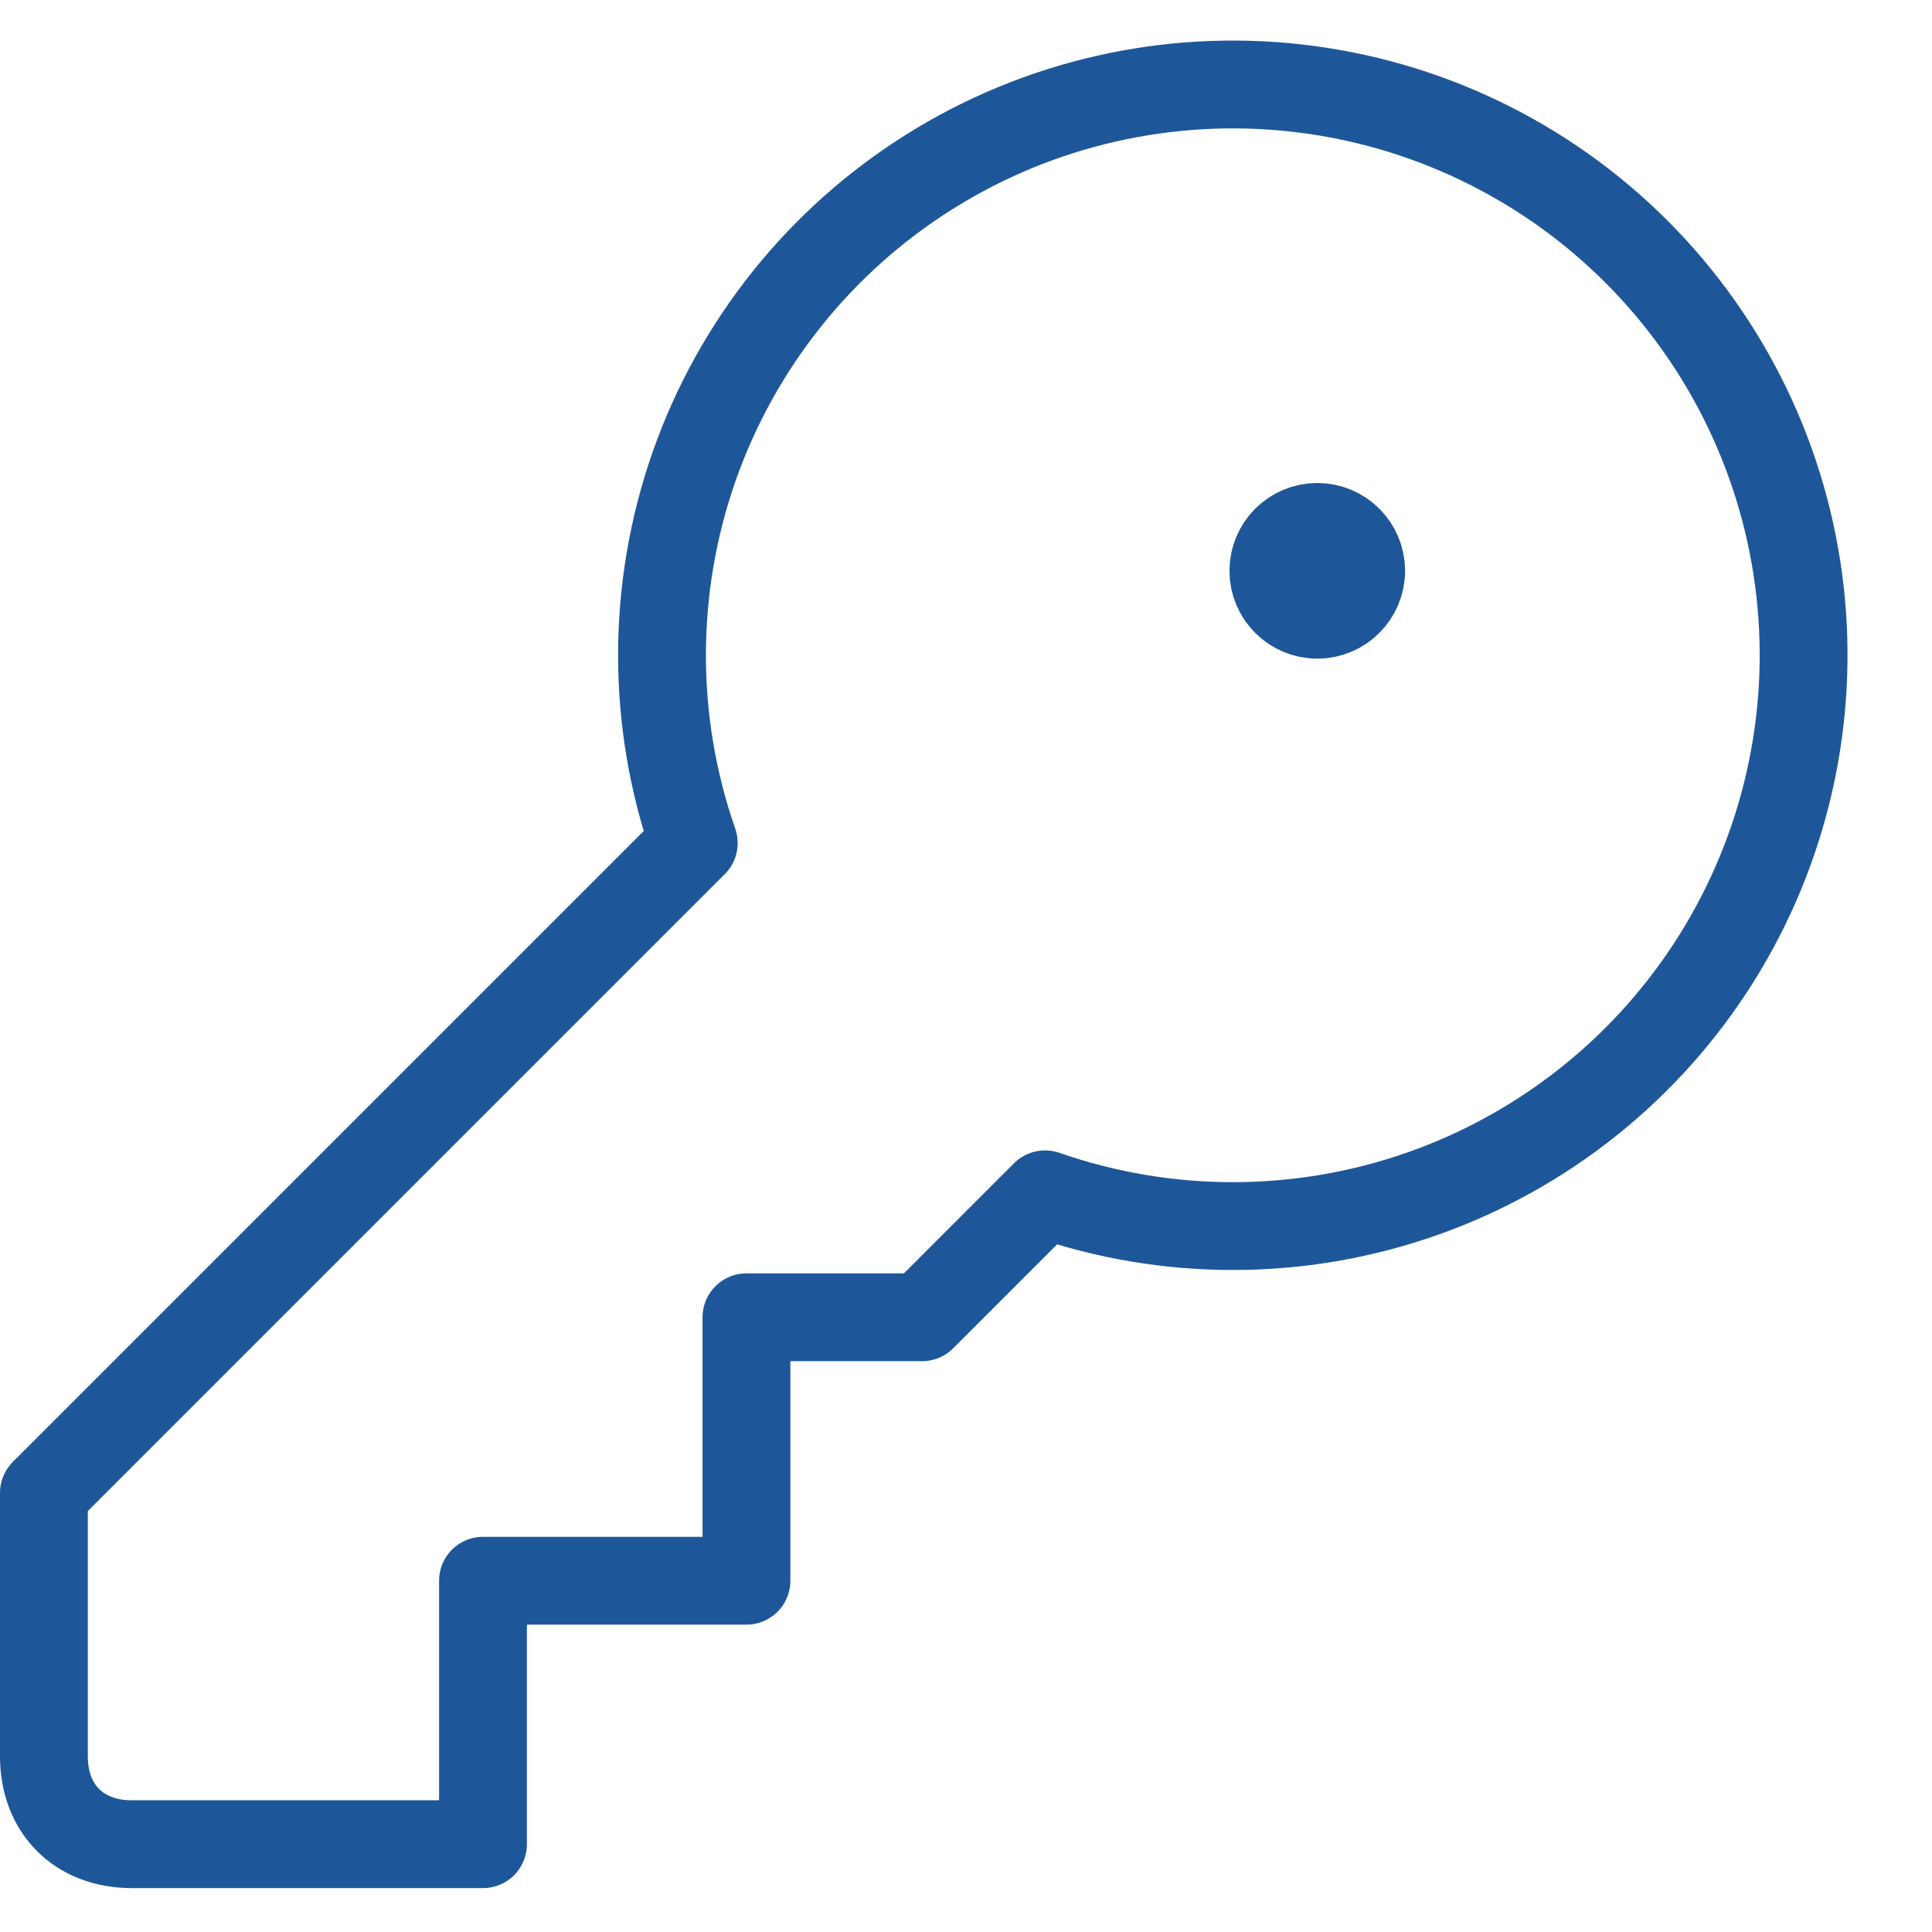 <svg width="22" height="22" viewBox="0 0 22 22" fill="none" xmlns="http://www.w3.org/2000/svg">
<path d="M0.5 17V20C0.5 20.6 0.9 21 1.5 21H5.5V18H8.5V15H10.5L11.9 13.6C13.29 14.084 14.803 14.082 16.192 13.595C17.58 13.107 18.762 12.163 19.544 10.916C20.326 9.669 20.662 8.194 20.497 6.732C20.332 5.269 19.675 3.906 18.634 2.865C17.594 1.825 16.231 1.168 14.768 1.003C13.306 0.838 11.831 1.173 10.584 1.956C9.337 2.738 8.393 3.92 7.905 5.308C7.418 6.697 7.416 8.21 7.9 9.6L0.5 17Z" stroke="#1E5799" stroke-linecap="round" stroke-linejoin="round"/>
<path d="M15 7C15.276 7 15.5 6.776 15.5 6.5C15.5 6.224 15.276 6 15 6C14.724 6 14.5 6.224 14.5 6.5C14.5 6.776 14.724 7 15 7Z" stroke="#1E5799" stroke-linecap="round" stroke-linejoin="round"/>
</svg>
